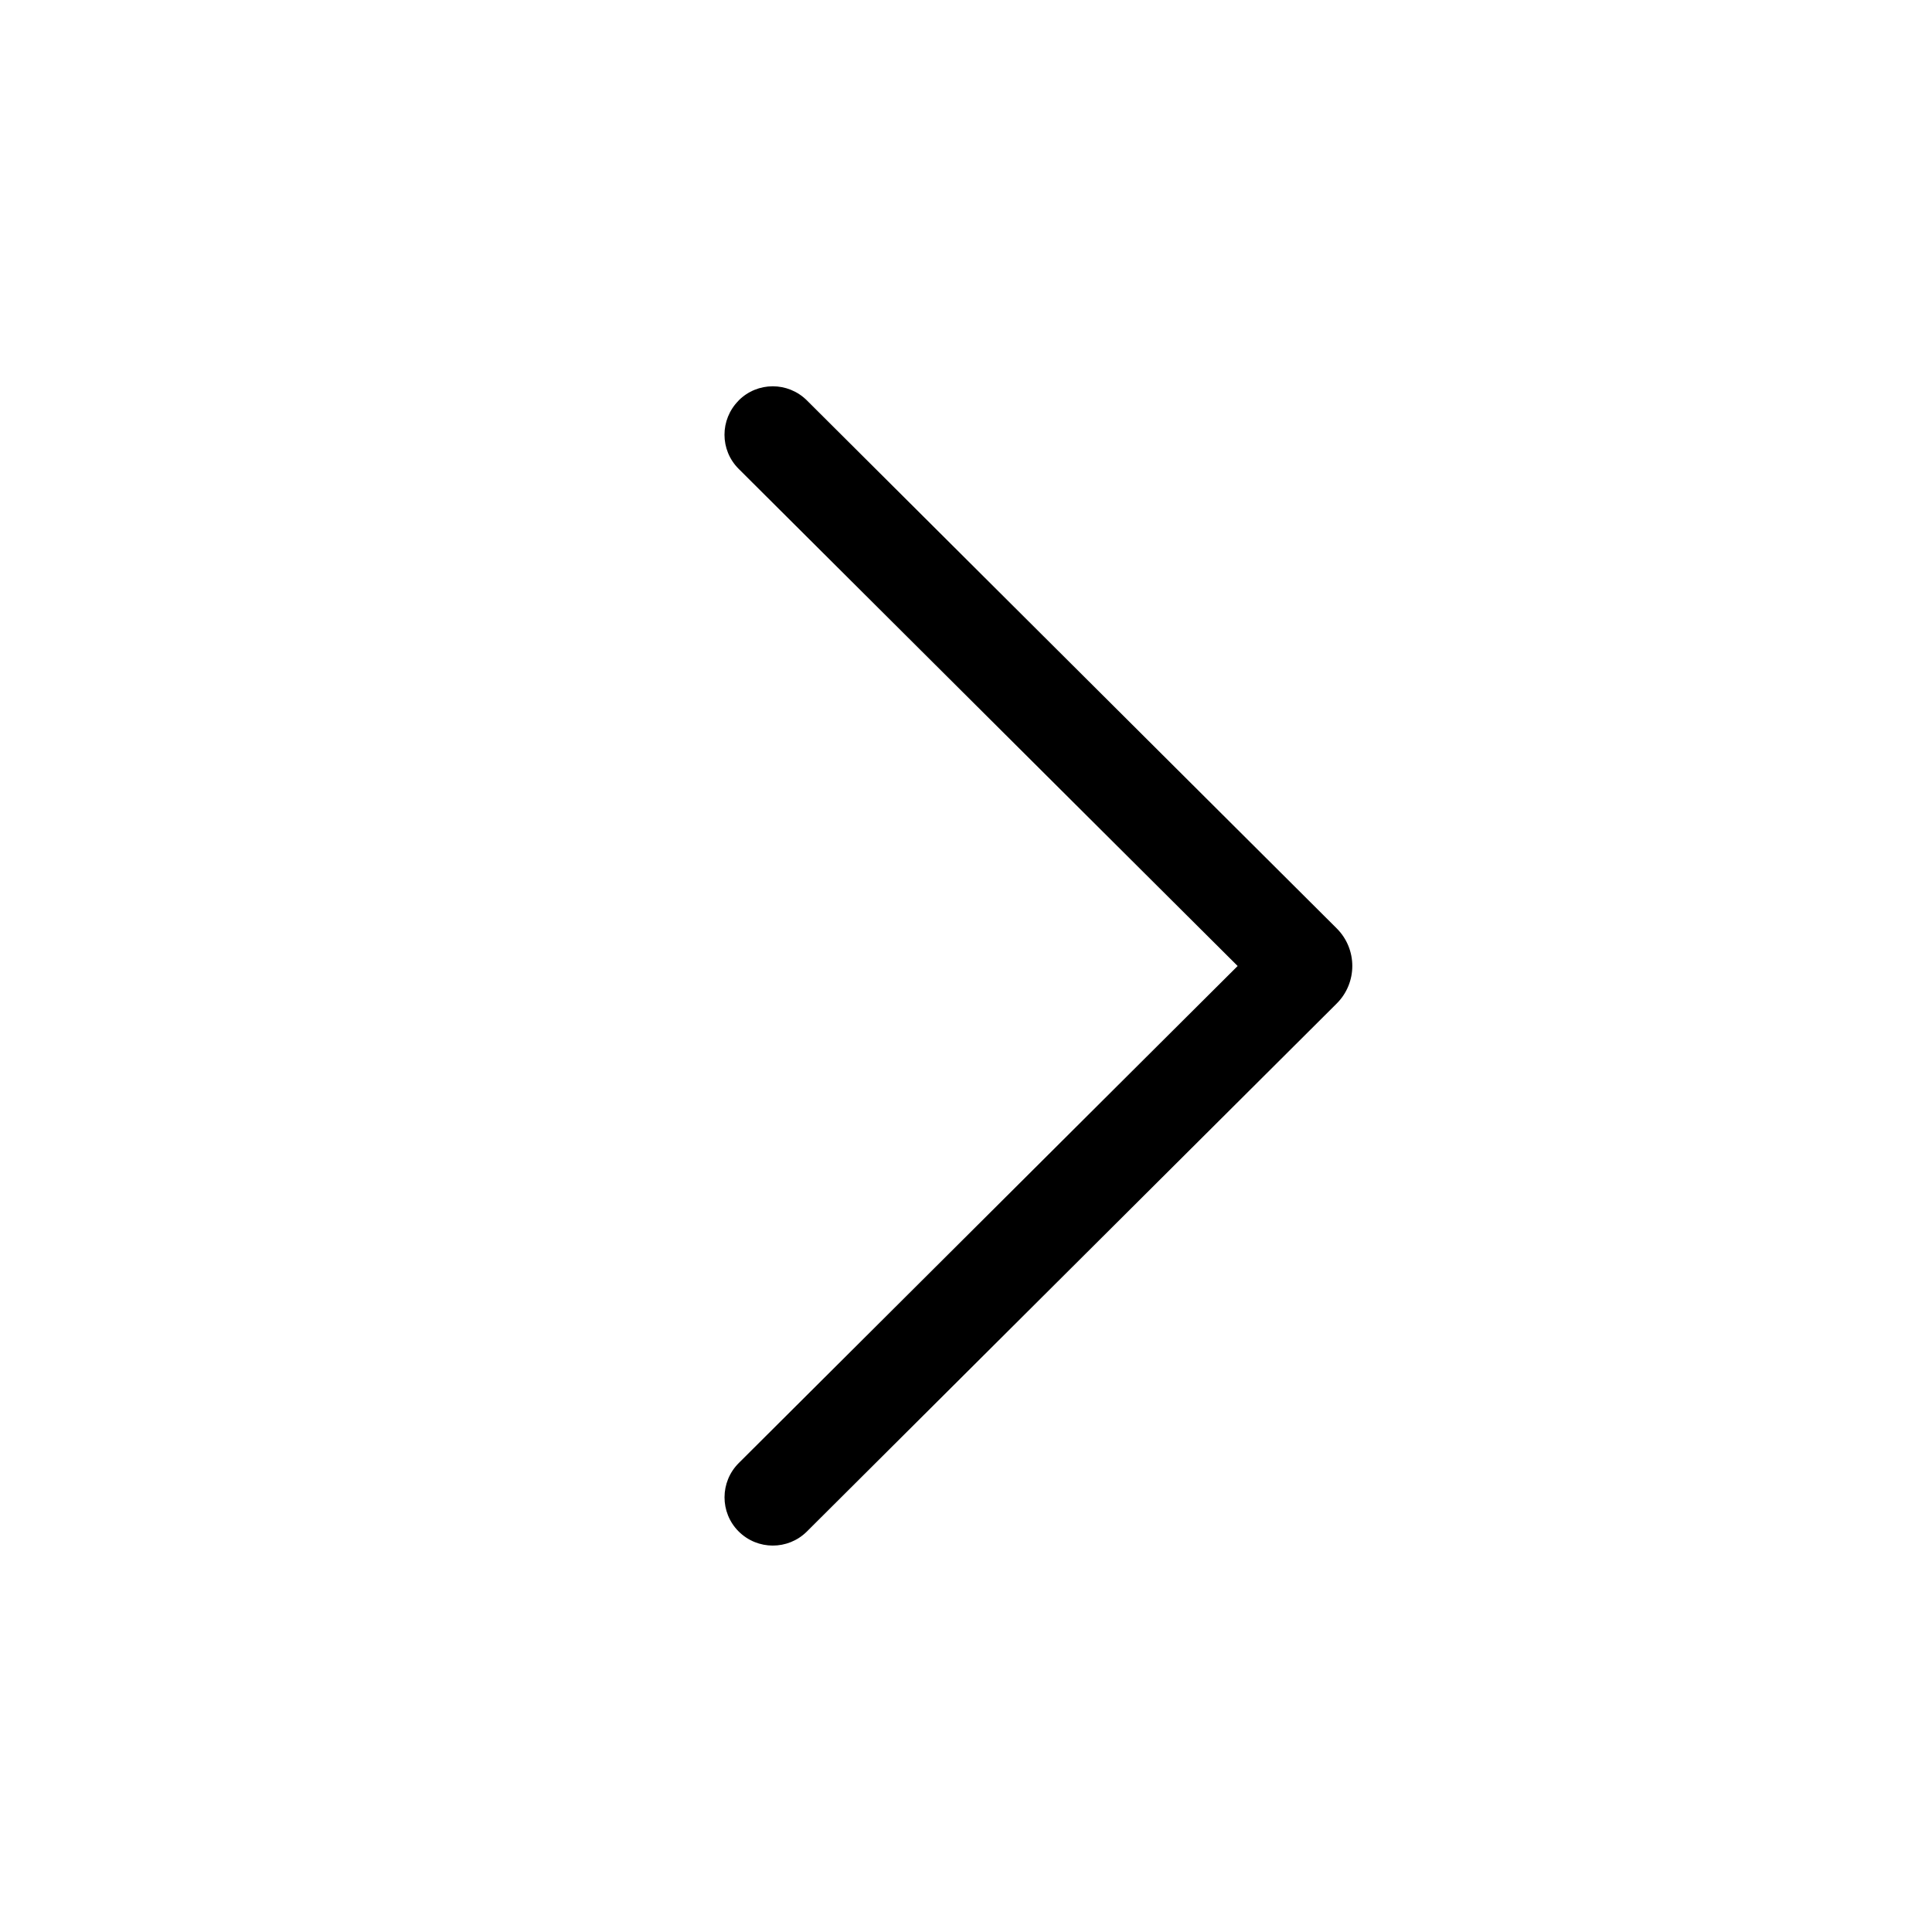 <svg version="1.1" xmlns="http://www.w3.org/2000/svg" width="20" height="20" viewBox="0 0 20 20">
<title>chevronright</title>
<path d="M7.646 4.146c0.195-0.196 0.511-0.196 0.707-0.001l5.484 5.465c0.216 0.215 0.216 0.564 0 0.779l-5.484 5.465c-0.196 0.195-0.512 0.194-0.707-0.001s-0.194-0.512 0.001-0.707l5.165-5.146-5.165-5.146c-0.196-0.195-0.196-0.511-0.001-0.707z"></path>
</svg>
